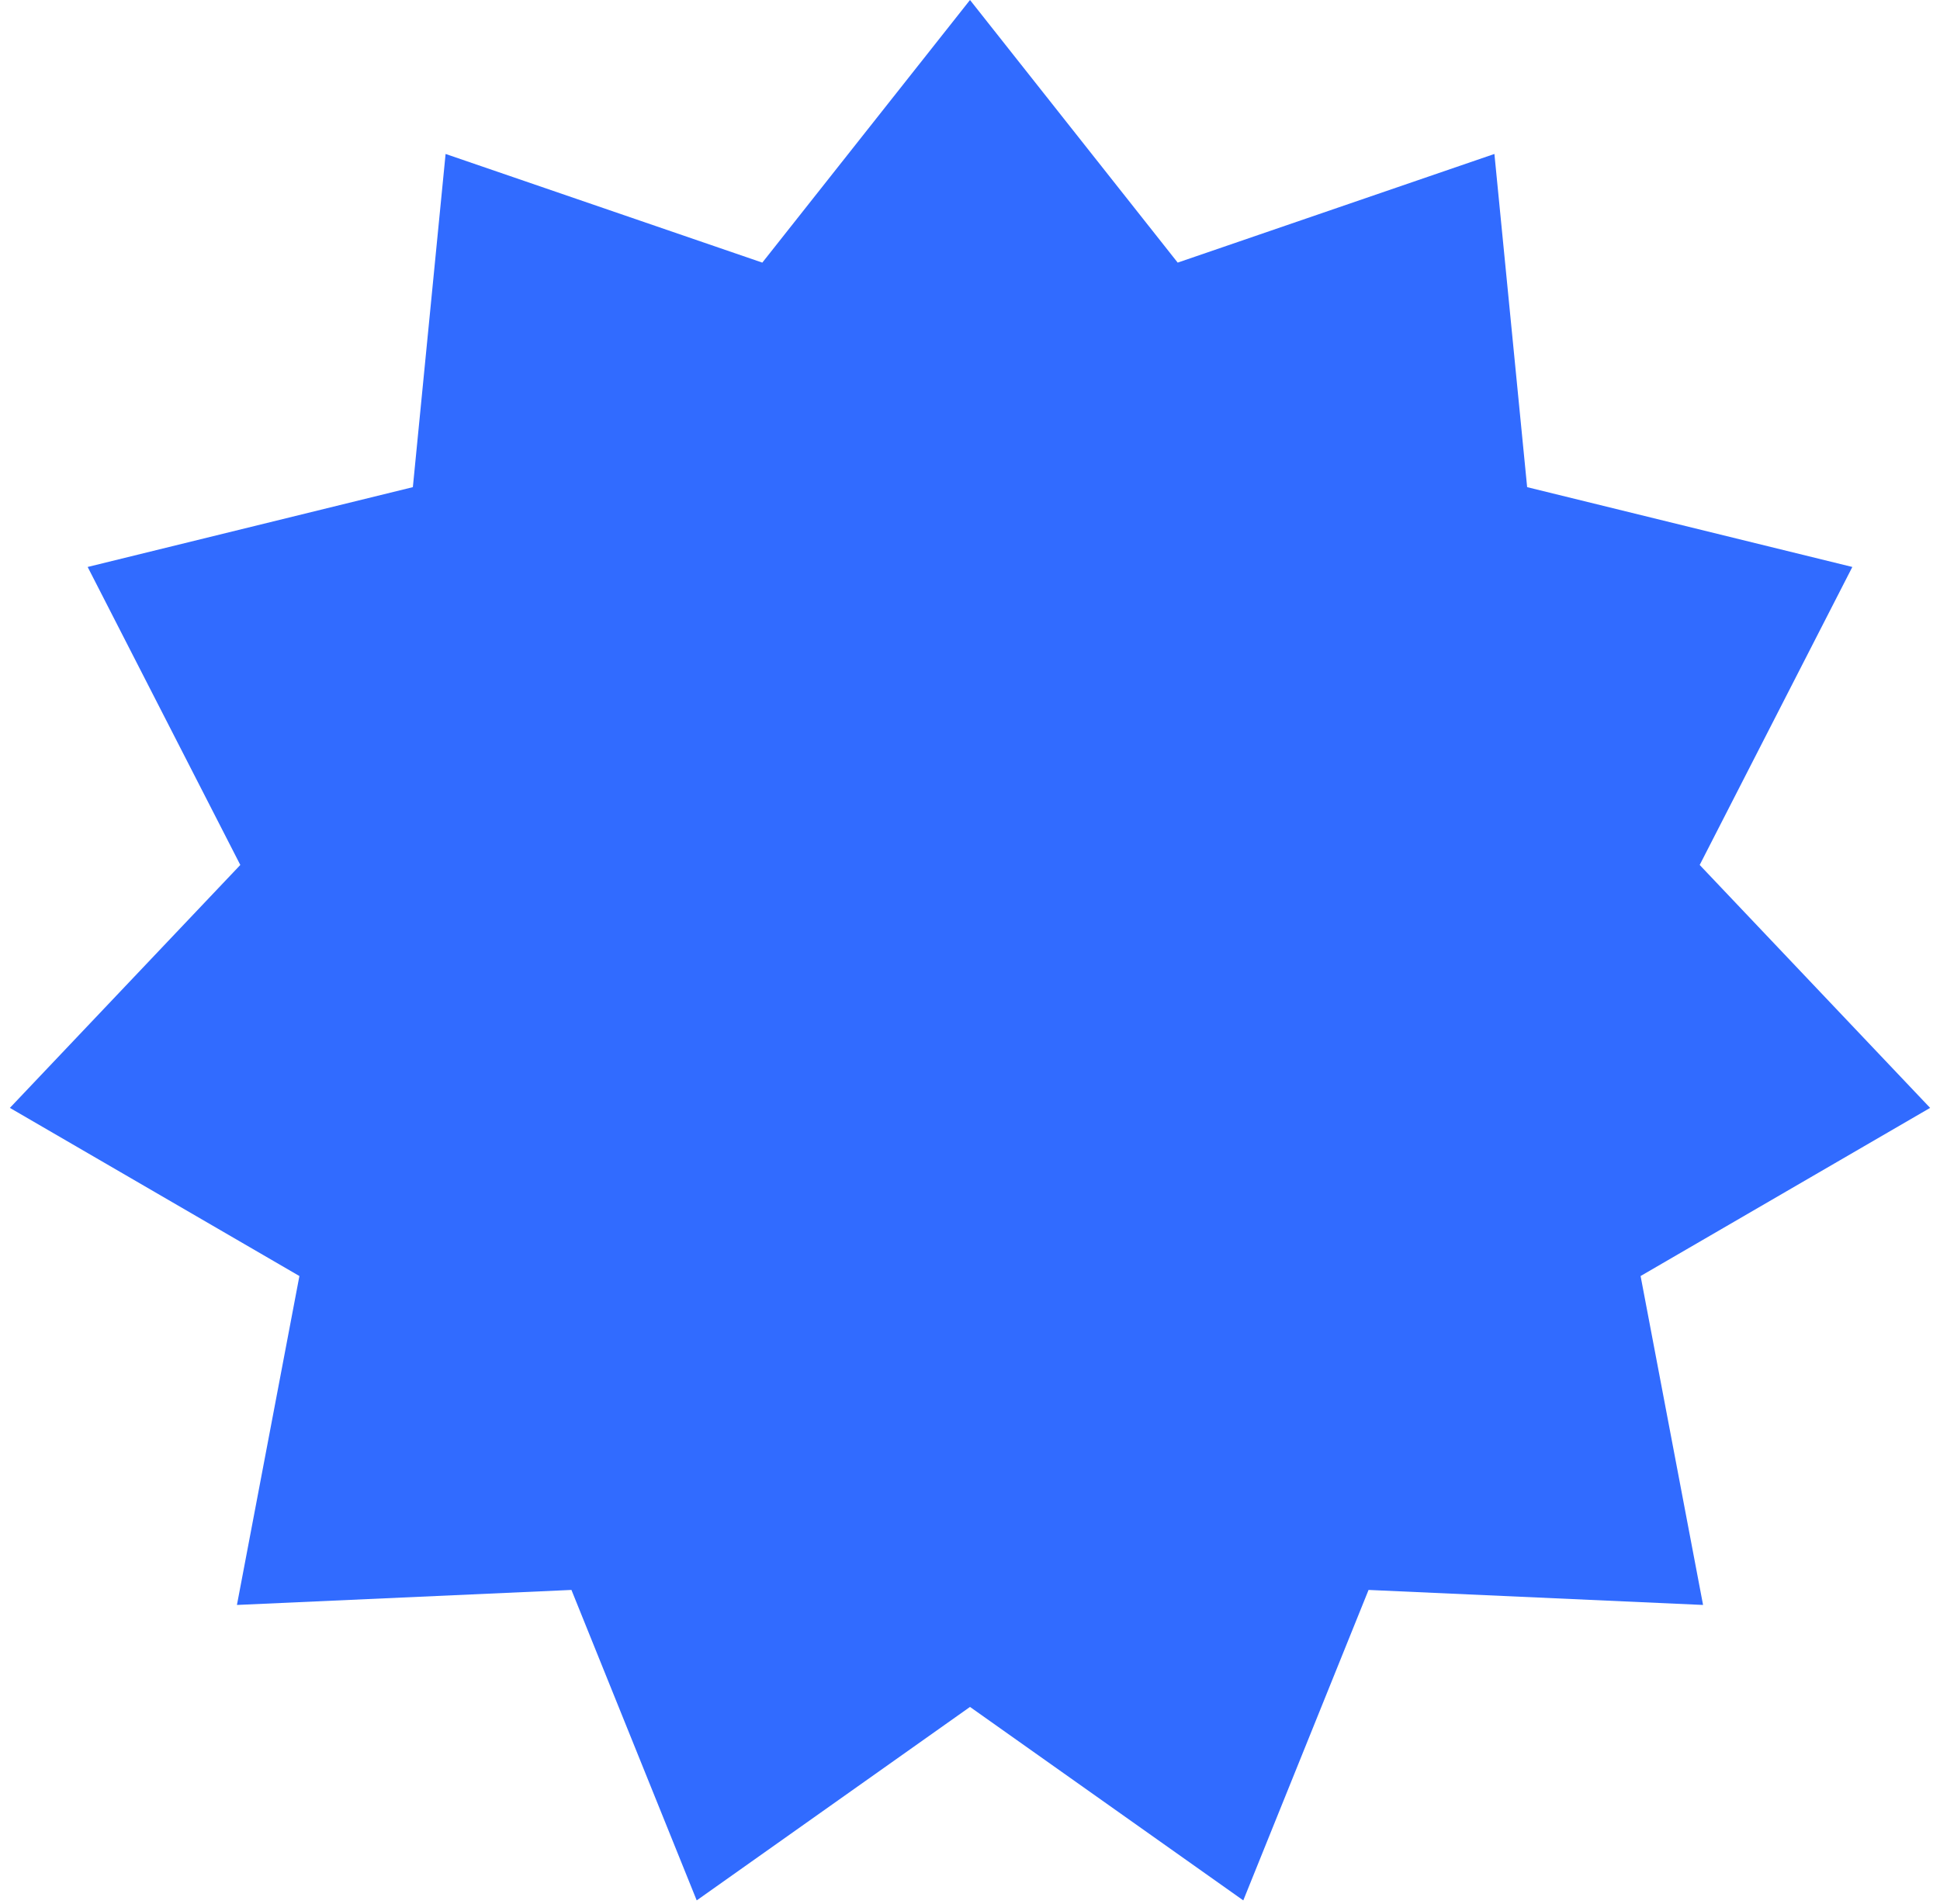 <svg width="54" height="53" viewBox="0 0 54 53" fill="none" xmlns="http://www.w3.org/2000/svg">
    <path d="M27 0L32.781 7.311L41.597 4.286L42.508 13.562L51.56 15.784L47.311 24.08L53.725 30.843L45.666 35.524L47.405 44.681L38.094 44.263L34.607 52.906L27 47.52L19.393 52.906L15.906 44.263L6.595 44.681L8.334 35.524L0.275 30.843L6.689 24.08L2.44 15.784L11.492 13.562L12.403 4.286L21.219 7.311L27 0Z"
          fill="#316BFF"/>
</svg>
